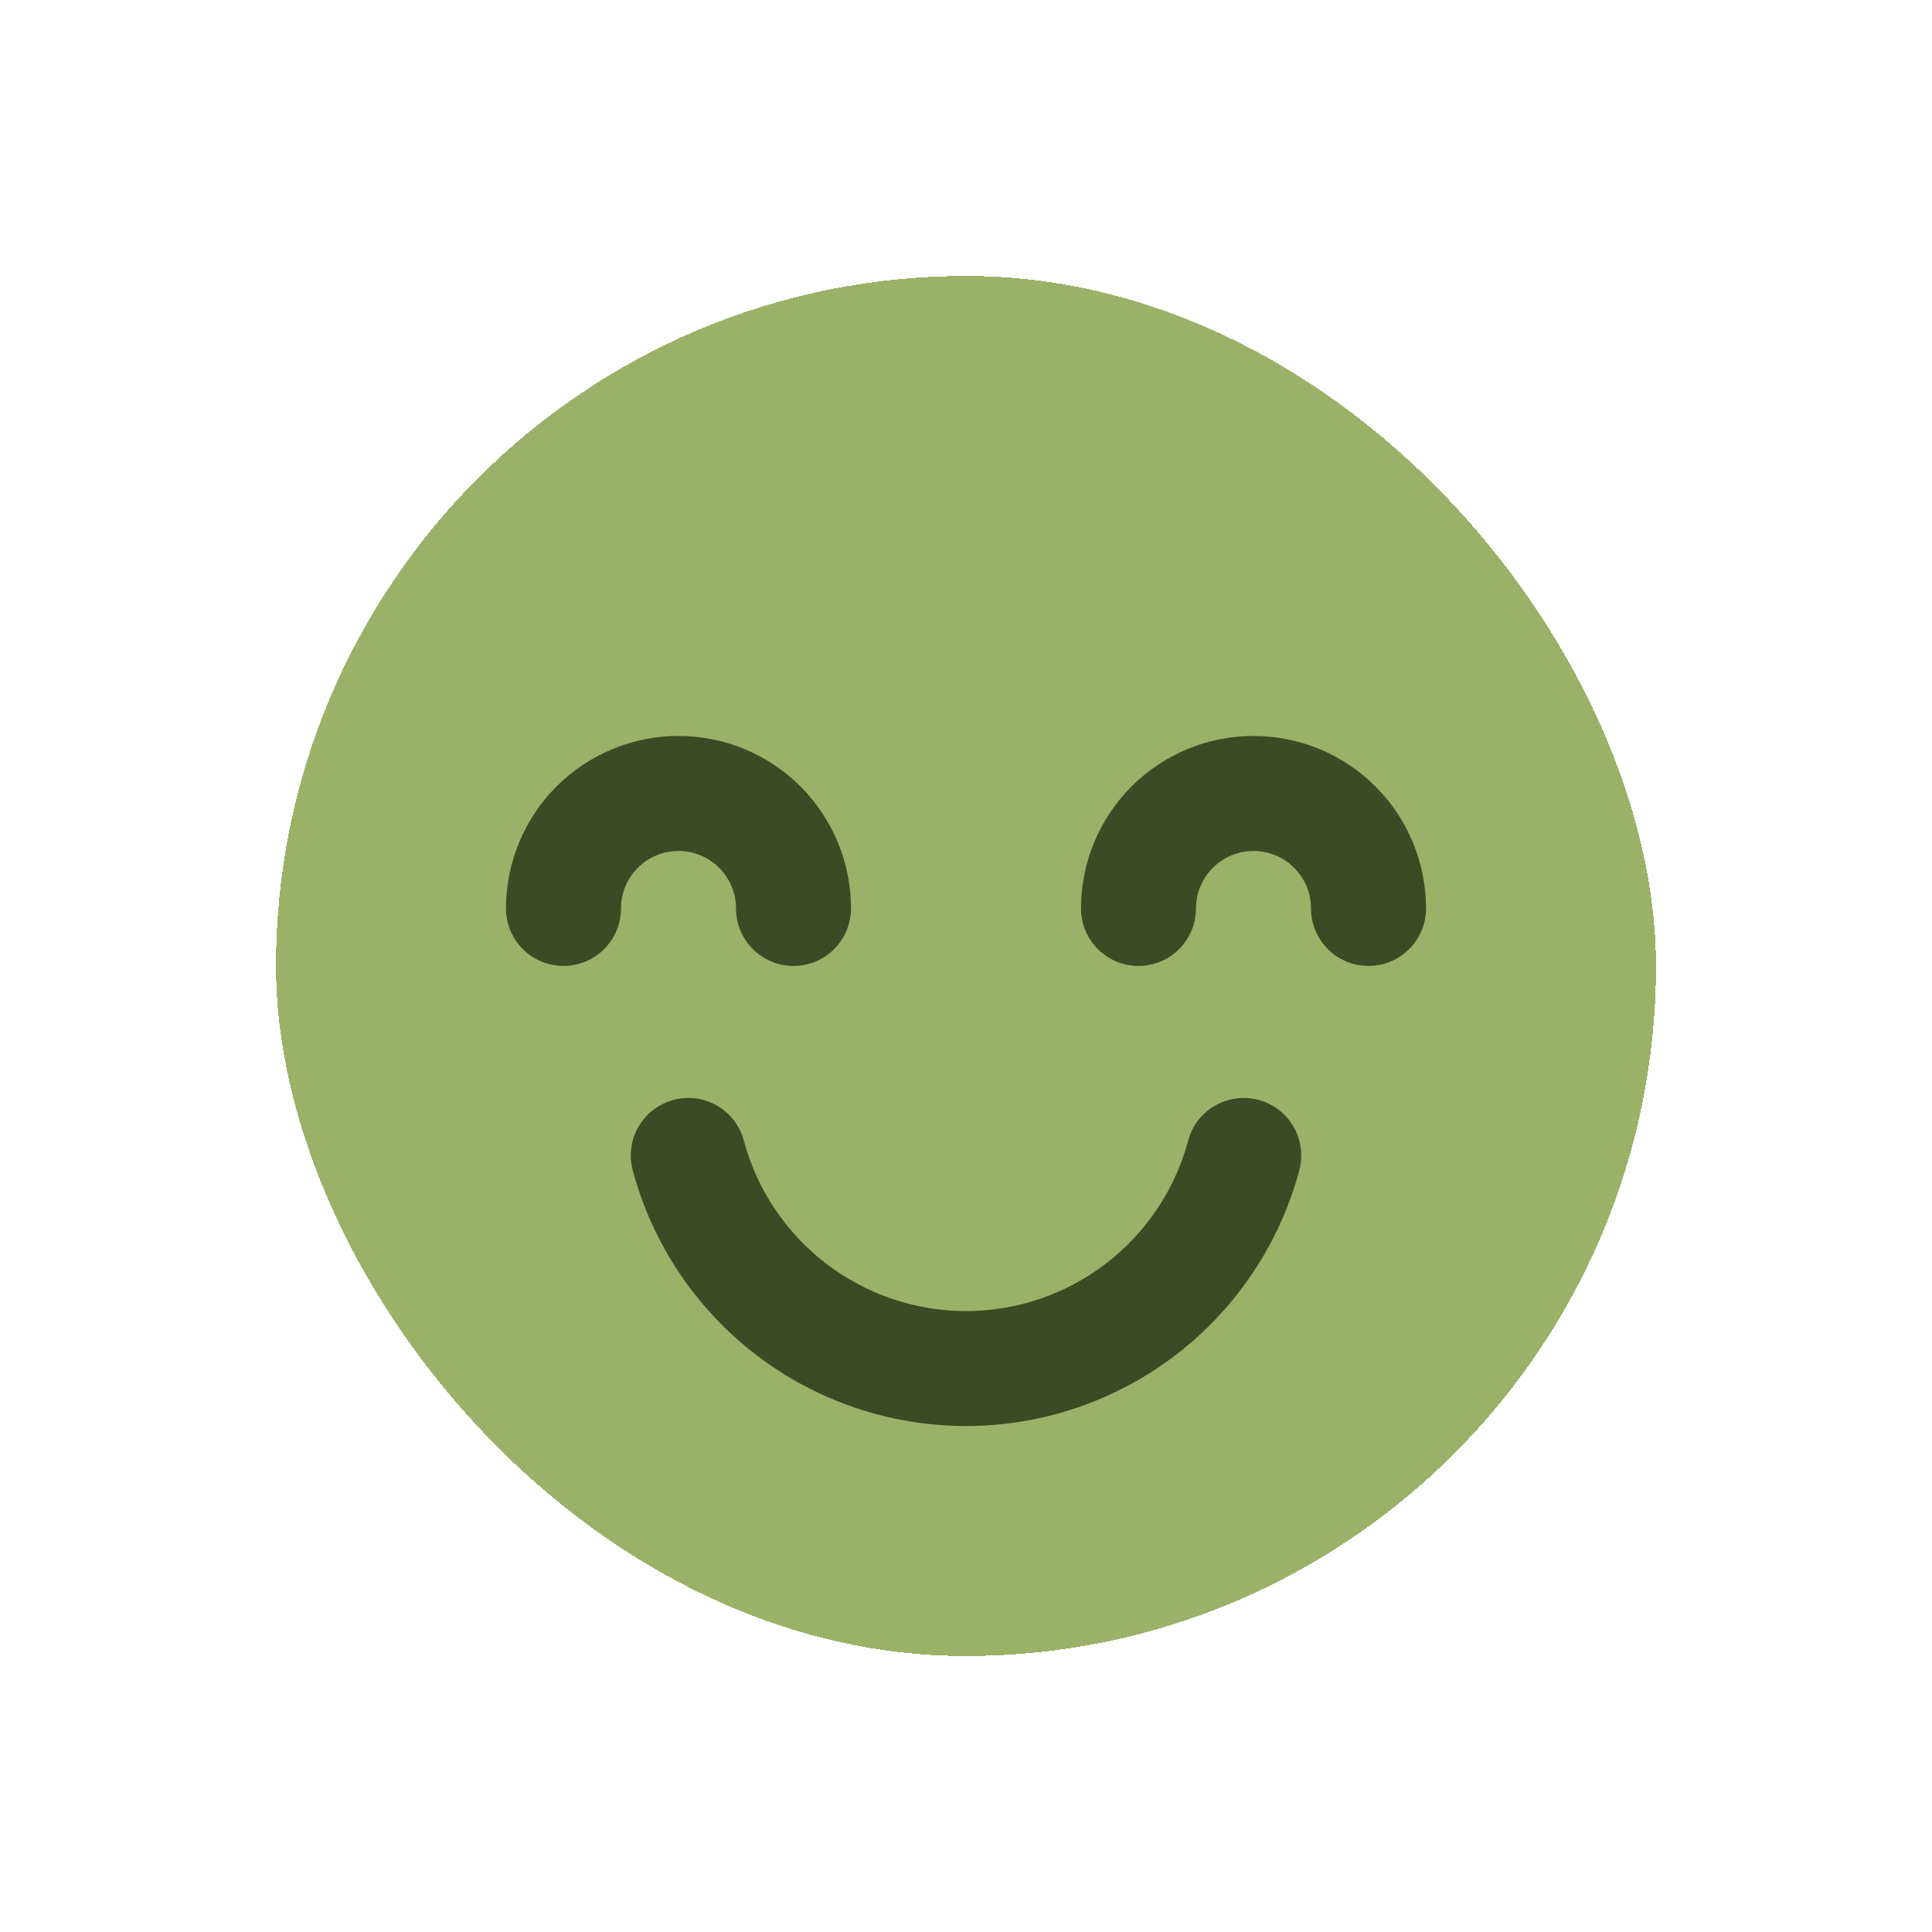 <svg width="28" height="28" viewBox="0 0 28 28" fill="none" xmlns="http://www.w3.org/2000/svg">
<g filter="url(#filter0_d_2237_2072)">
<rect x="4" width="20" height="20" rx="10" fill="#9BB168" shape-rendering="crispEdges"/>
<path fill-rule="evenodd" clip-rule="evenodd" d="M17.21 6.856C17.513 6.731 17.838 6.666 18.167 6.666C18.495 6.666 18.82 6.731 19.123 6.856C19.427 6.982 19.702 7.166 19.934 7.398C20.167 7.63 20.351 7.906 20.476 8.209C20.602 8.513 20.667 8.838 20.667 9.166C20.667 9.626 20.294 9.999 19.833 9.999C19.373 9.999 19 9.626 19 9.166C19 9.057 18.979 8.948 18.937 8.847C18.895 8.746 18.833 8.654 18.756 8.577C18.679 8.499 18.587 8.438 18.486 8.396C18.384 8.354 18.276 8.333 18.167 8.333C18.057 8.333 17.949 8.354 17.848 8.396C17.747 8.438 17.655 8.499 17.578 8.577C17.5 8.654 17.439 8.746 17.397 8.847C17.355 8.948 17.333 9.057 17.333 9.166C17.333 9.626 16.96 9.999 16.5 9.999C16.04 9.999 15.667 9.626 15.667 9.166C15.667 8.838 15.731 8.513 15.857 8.209C15.983 7.906 16.167 7.63 16.399 7.398C16.631 7.166 16.907 6.982 17.21 6.856Z" fill="#3D4A26"/>
<path fill-rule="evenodd" clip-rule="evenodd" d="M18.241 11.941C18.685 12.06 18.949 12.517 18.83 12.961C18.545 14.024 17.917 14.964 17.044 15.634C16.171 16.304 15.101 16.667 14 16.667C12.899 16.667 11.829 16.304 10.956 15.634C10.083 14.964 9.455 14.024 9.17 12.961C9.051 12.517 9.315 12.06 9.76 11.941C10.204 11.822 10.661 12.085 10.78 12.53C10.97 13.239 11.389 13.865 11.971 14.312C12.553 14.758 13.266 15.001 14 15.001C14.734 15.001 15.447 14.758 16.029 14.312C16.611 13.865 17.03 13.239 17.22 12.53C17.339 12.085 17.796 11.822 18.241 11.941Z" fill="#3D4A26"/>
<path fill-rule="evenodd" clip-rule="evenodd" d="M8.877 6.856C9.18 6.731 9.505 6.666 9.833 6.666C10.162 6.666 10.487 6.731 10.79 6.856C11.093 6.982 11.369 7.166 11.601 7.398C11.833 7.63 12.017 7.906 12.143 8.209C12.269 8.513 12.333 8.838 12.333 9.166C12.333 9.626 11.96 9.999 11.5 9.999C11.04 9.999 10.667 9.626 10.667 9.166C10.667 9.057 10.645 8.948 10.603 8.847C10.561 8.746 10.5 8.654 10.422 8.577C10.345 8.499 10.253 8.438 10.152 8.396C10.051 8.354 9.943 8.333 9.833 8.333C9.724 8.333 9.615 8.354 9.514 8.396C9.413 8.438 9.321 8.499 9.244 8.577C9.167 8.654 9.105 8.746 9.063 8.847C9.021 8.948 9 9.057 9 9.166C9 9.626 8.627 9.999 8.167 9.999C7.706 9.999 7.333 9.626 7.333 9.166C7.333 8.838 7.398 8.513 7.524 8.209C7.649 7.906 7.833 7.63 8.065 7.398C8.298 7.166 8.573 6.982 8.877 6.856Z" fill="#3D4A26"/>
</g>
<defs>
<filter id="filter0_d_2237_2072" x="0" y="0" width="28" height="28" filterUnits="userSpaceOnUse" color-interpolation-filters="sRGB">
<feFlood flood-opacity="0" result="BackgroundImageFix"/>
<feColorMatrix in="SourceAlpha" type="matrix" values="0 0 0 0 0 0 0 0 0 0 0 0 0 0 0 0 0 0 127 0" result="hardAlpha"/>
<feOffset dy="4"/>
<feGaussianBlur stdDeviation="2"/>
<feComposite in2="hardAlpha" operator="out"/>
<feColorMatrix type="matrix" values="0 0 0 0 0 0 0 0 0 0 0 0 0 0 0 0 0 0 0.25 0"/>
<feBlend mode="normal" in2="BackgroundImageFix" result="effect1_dropShadow_2237_2072"/>
<feBlend mode="normal" in="SourceGraphic" in2="effect1_dropShadow_2237_2072" result="shape"/>
</filter>
</defs>
</svg>

